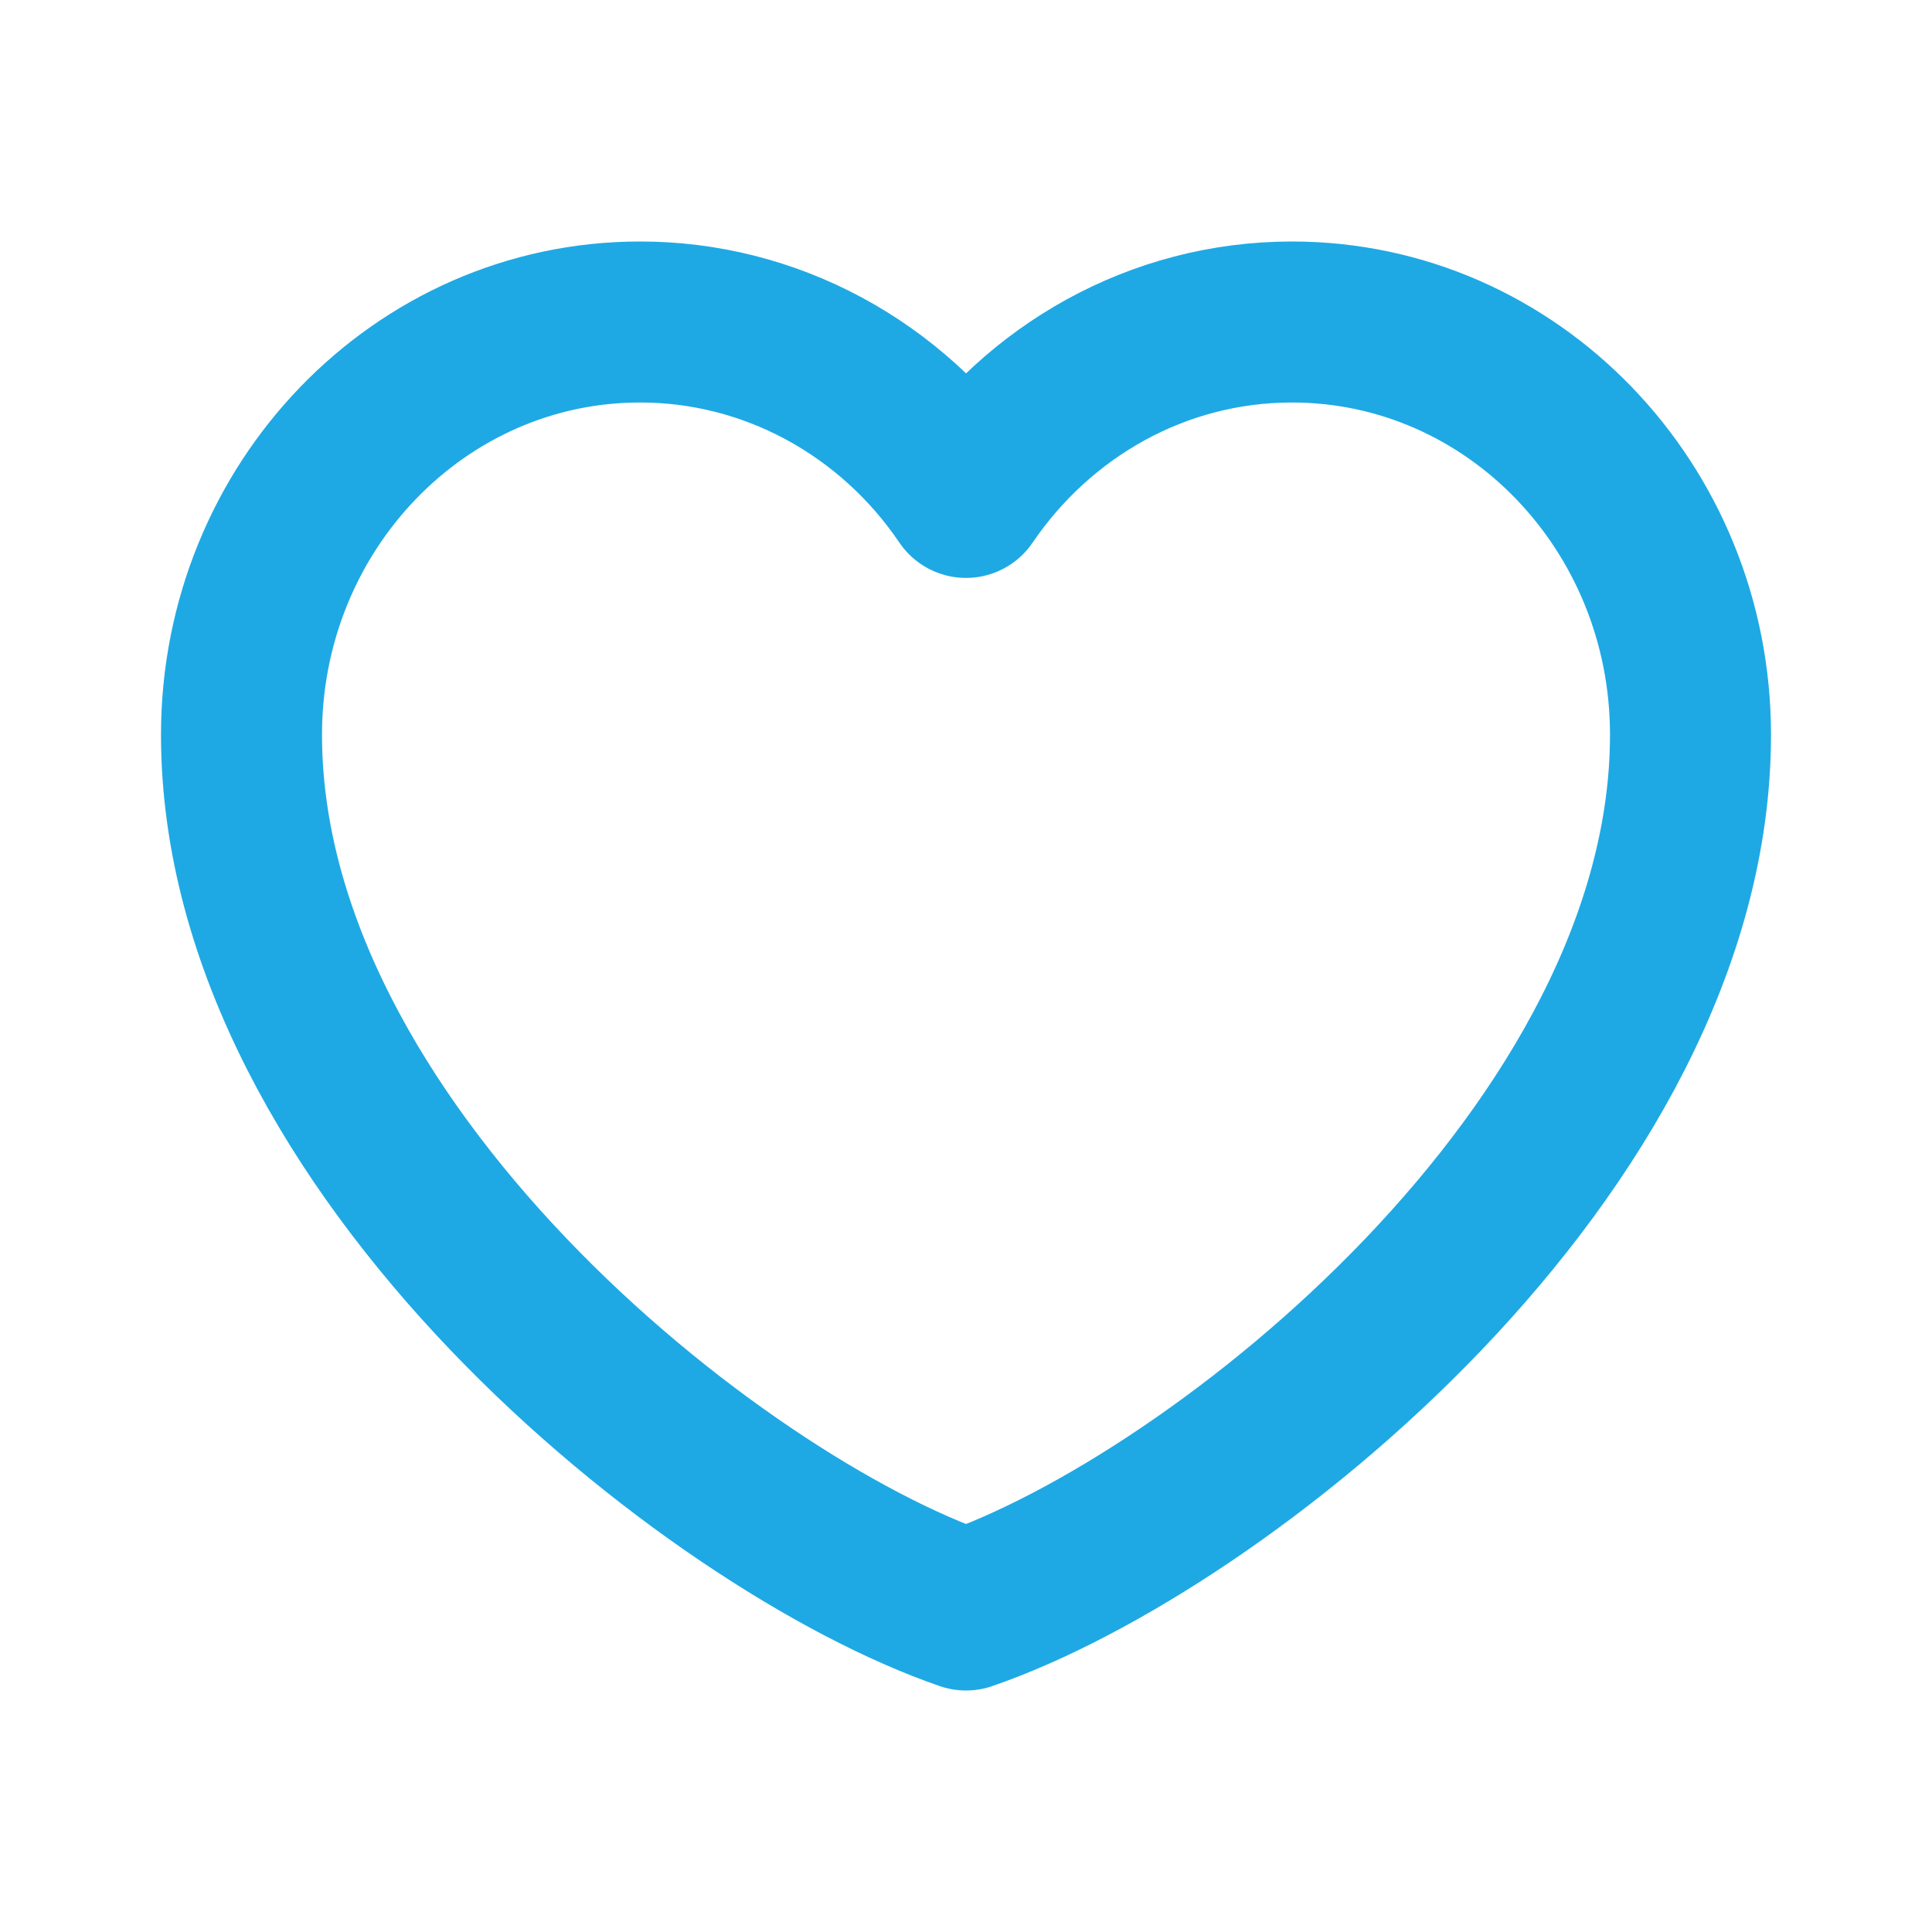 <svg width="24" height="24" viewBox="0 0 24 24" fill="none" xmlns="http://www.w3.org/2000/svg">
<path d="M7.95 4C5.216 4 3 6.296 3 9.127C3 14.255 8.85 18.916 12 20C15.15 18.916 21 14.255 21 9.127C21 6.296 18.784 4 16.05 4C14.376 4 12.896 4.861 12 6.179C11.544 5.505 10.937 4.956 10.232 4.576C9.527 4.197 8.744 3.999 7.95 4Z" stroke="#1EA9E4" stroke-width="2" stroke-linecap="round" stroke-linejoin="round"/>
</svg>
